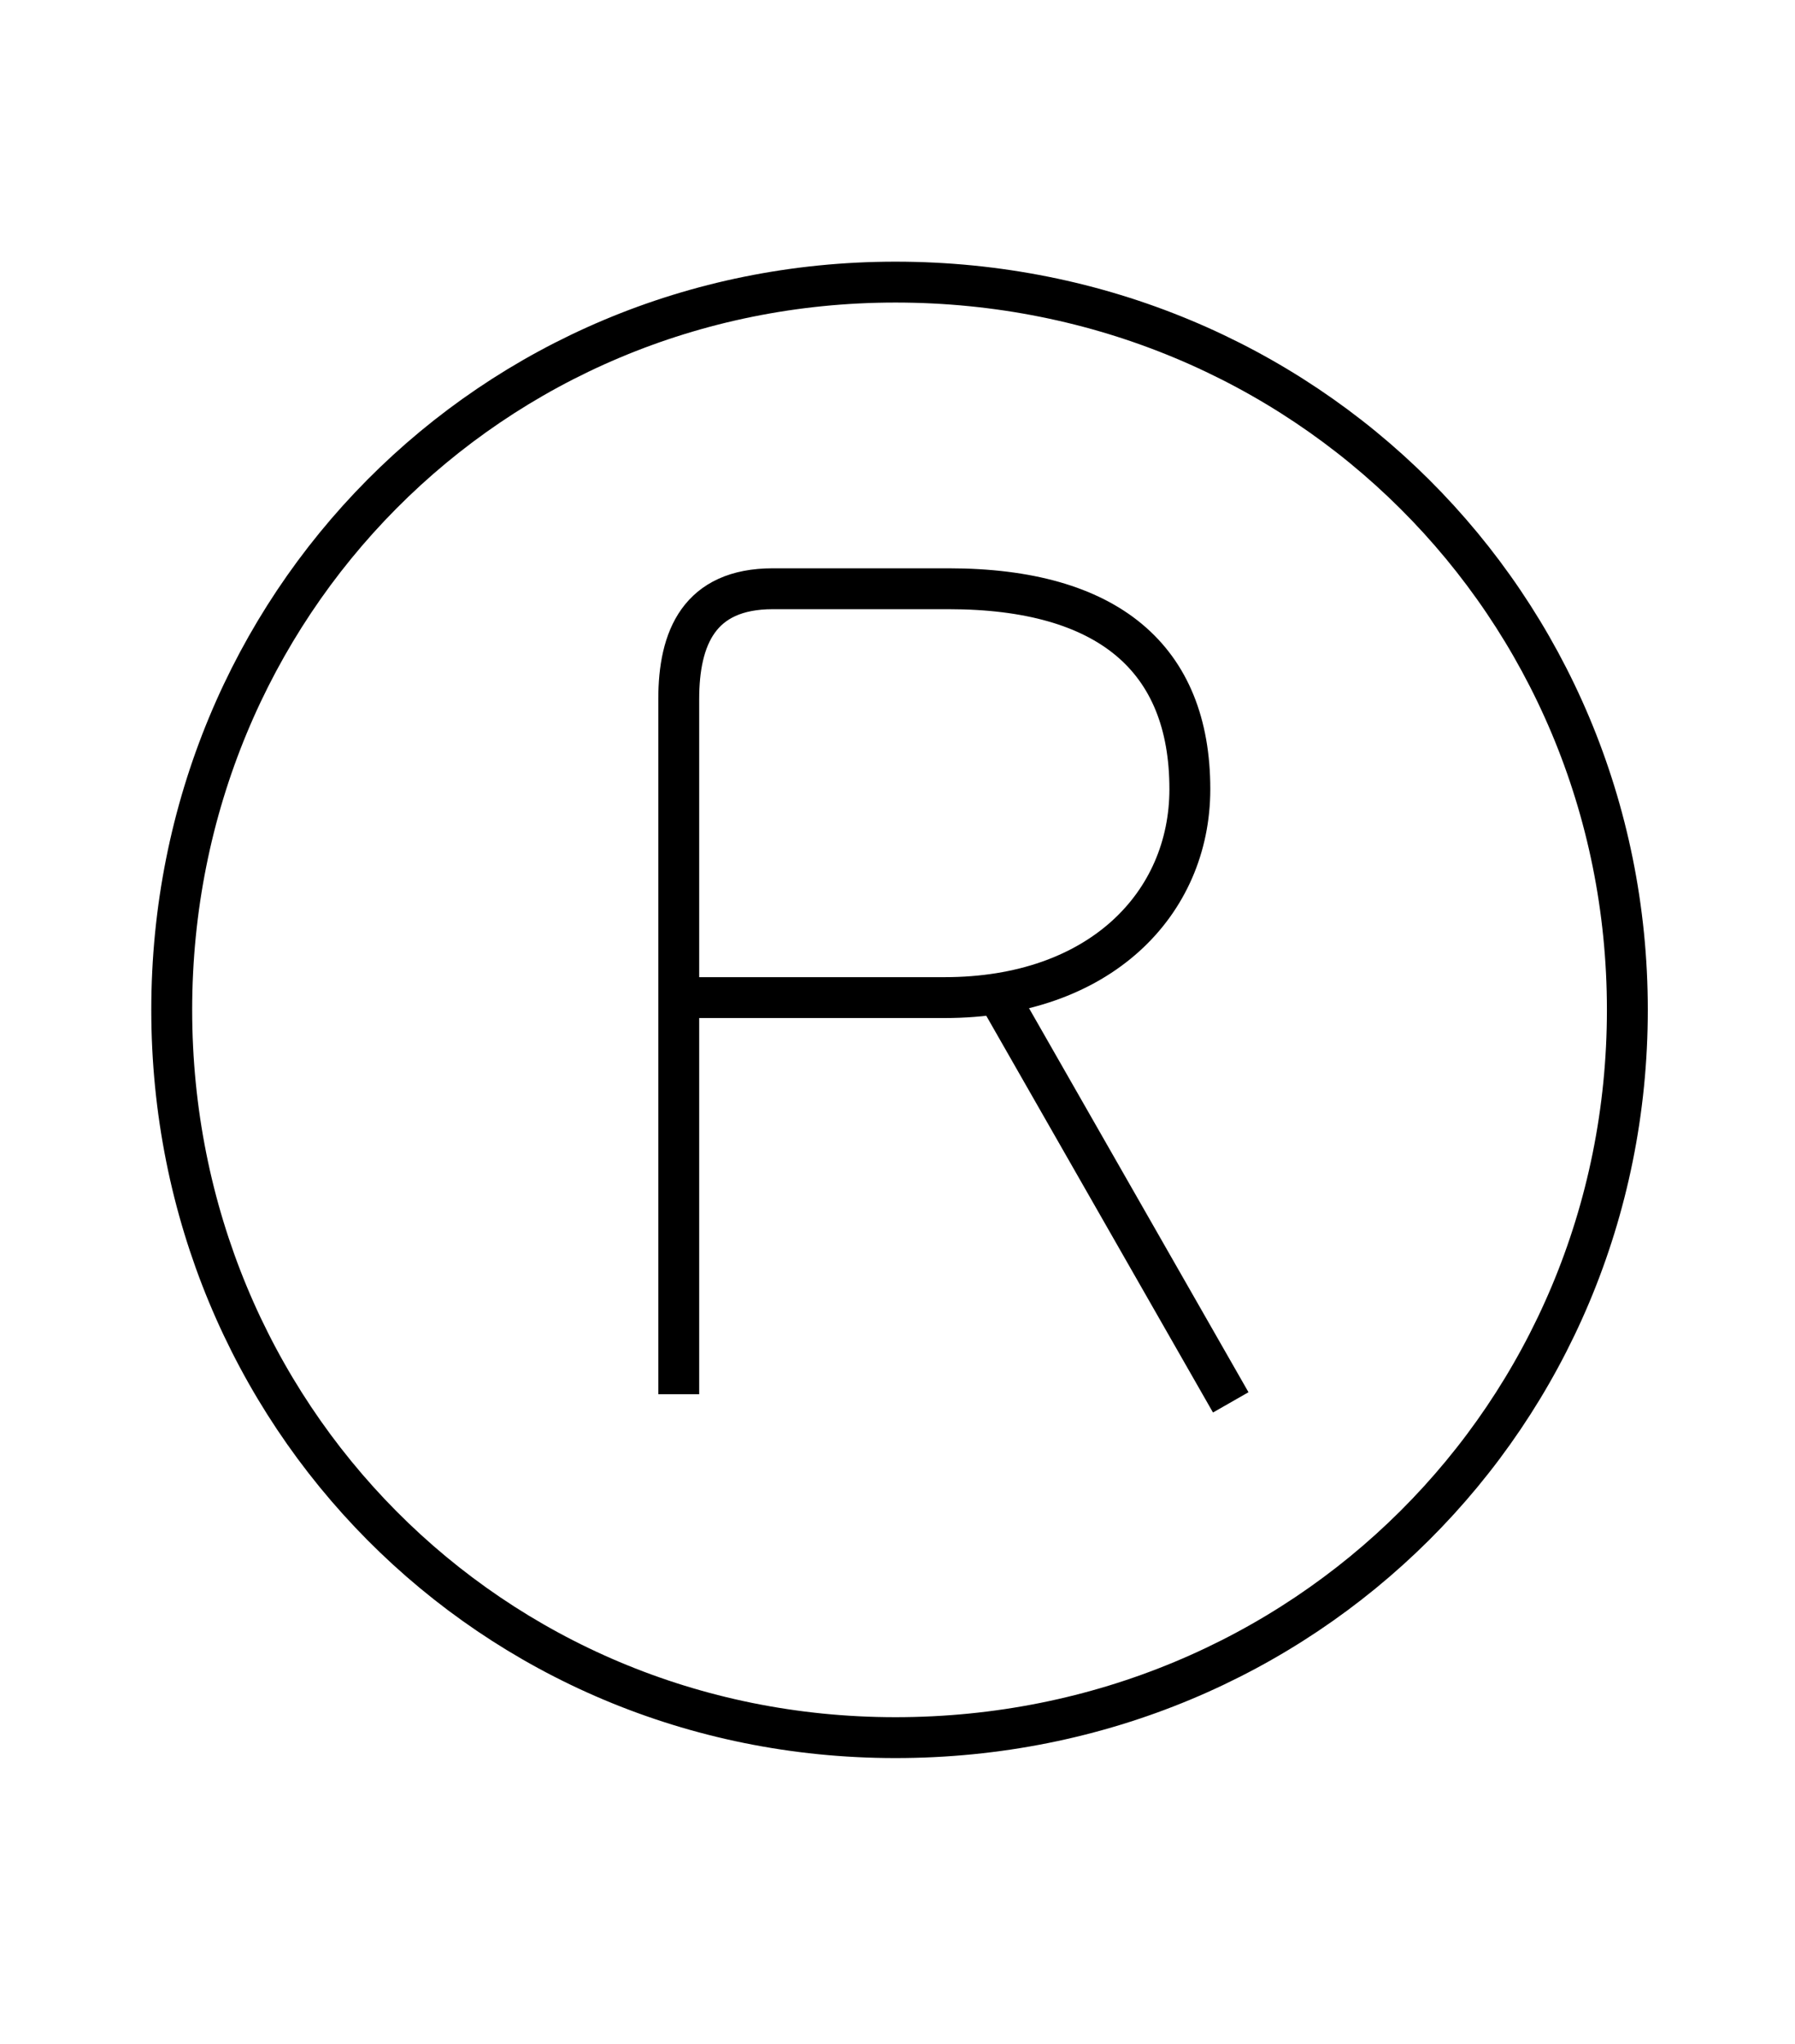 <?xml version='1.0' encoding='utf8'?>
<svg viewBox="0.0 -6.0 43.9 50.0" version="1.1" xmlns="http://www.w3.org/2000/svg">
<rect x="0.0" y="-6.0" width="43.9" height="50.0" fill="#808080" stroke="none"/>
<rect x="-1000" y="-1000" width="2000" height="2000" stroke="white" fill="white"/>
<g style="fill:white;stroke:#000000;  stroke-width:1">
<path d="M 21.9 -1.5 C 31.9 -1.5 39.8 -9.4 39.8 -19.3 C 39.8 -29.2 31.9 -37.1 21.9 -37.1 C 12.0 -37.1 4.2 -29.2 4.2 -19.3 C 4.2 -9.4 12.0 -1.5 21.9 -1.5 Z M 16.6 -9.9 L 16.6 -26.9 C 16.6 -28.4 17.1 -29.6 18.9 -29.6 C 20.8 -29.6 20.2 -29.6 23.2 -29.6 C 27.1 -29.6 29.1 -27.9 29.1 -24.7 C 29.1 -21.9 26.9 -19.6 23.1 -19.6 L 16.8 -19.6 M 24.5 -19.5 L 30.1 -9.7" transform="translate(0.0 38.0)" />
</g>
</svg>